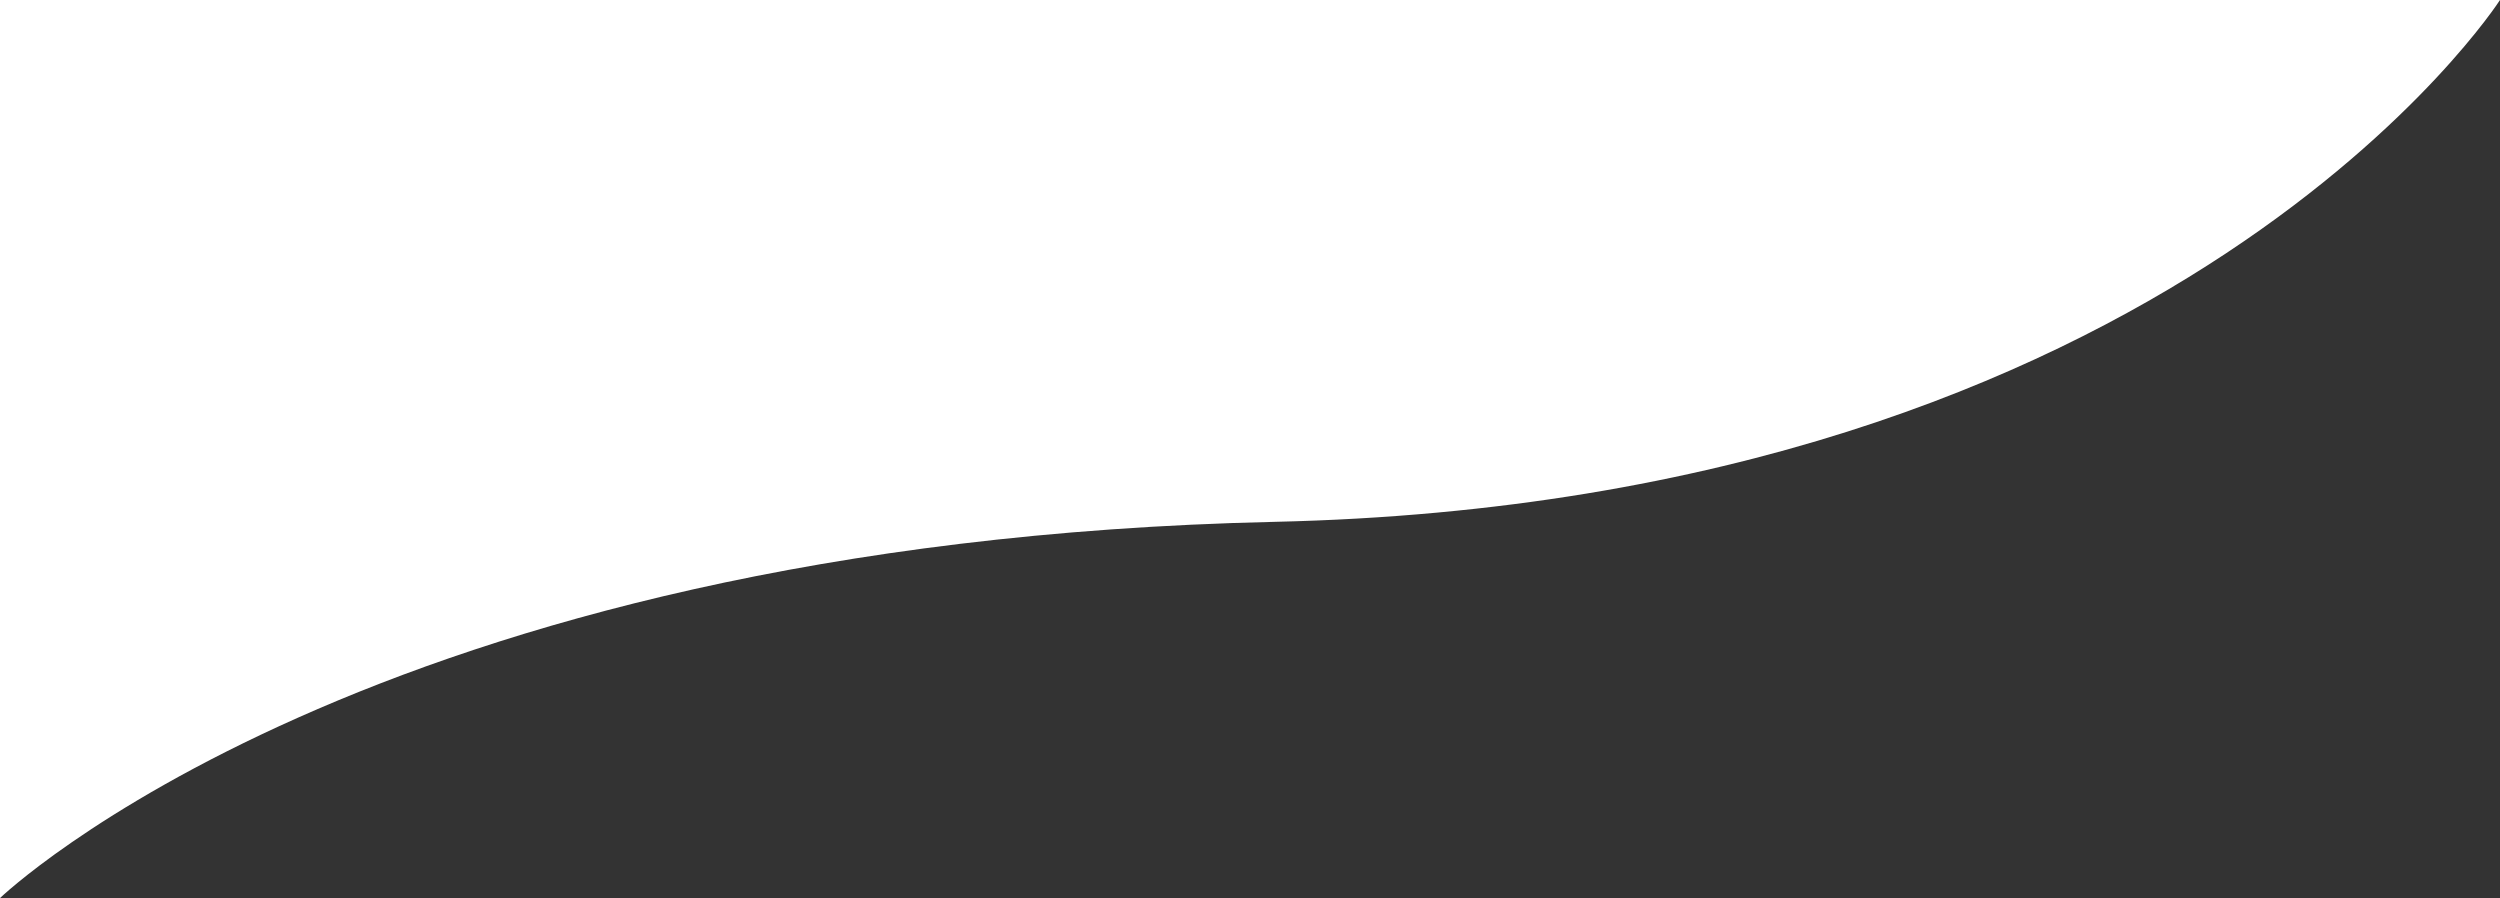<svg width="412" height="148" viewBox="0 0 412 148" fill="none" xmlns="http://www.w3.org/2000/svg">
    <rect x="0" y="0" width="412" height="148" fill="#333333" stroke="none"/>
    <path d="M412 0C412 0 358.953 82.65 210 86C61.047 89.35 0 148 0 148V0H412Z" fill="white"/>
</svg>


